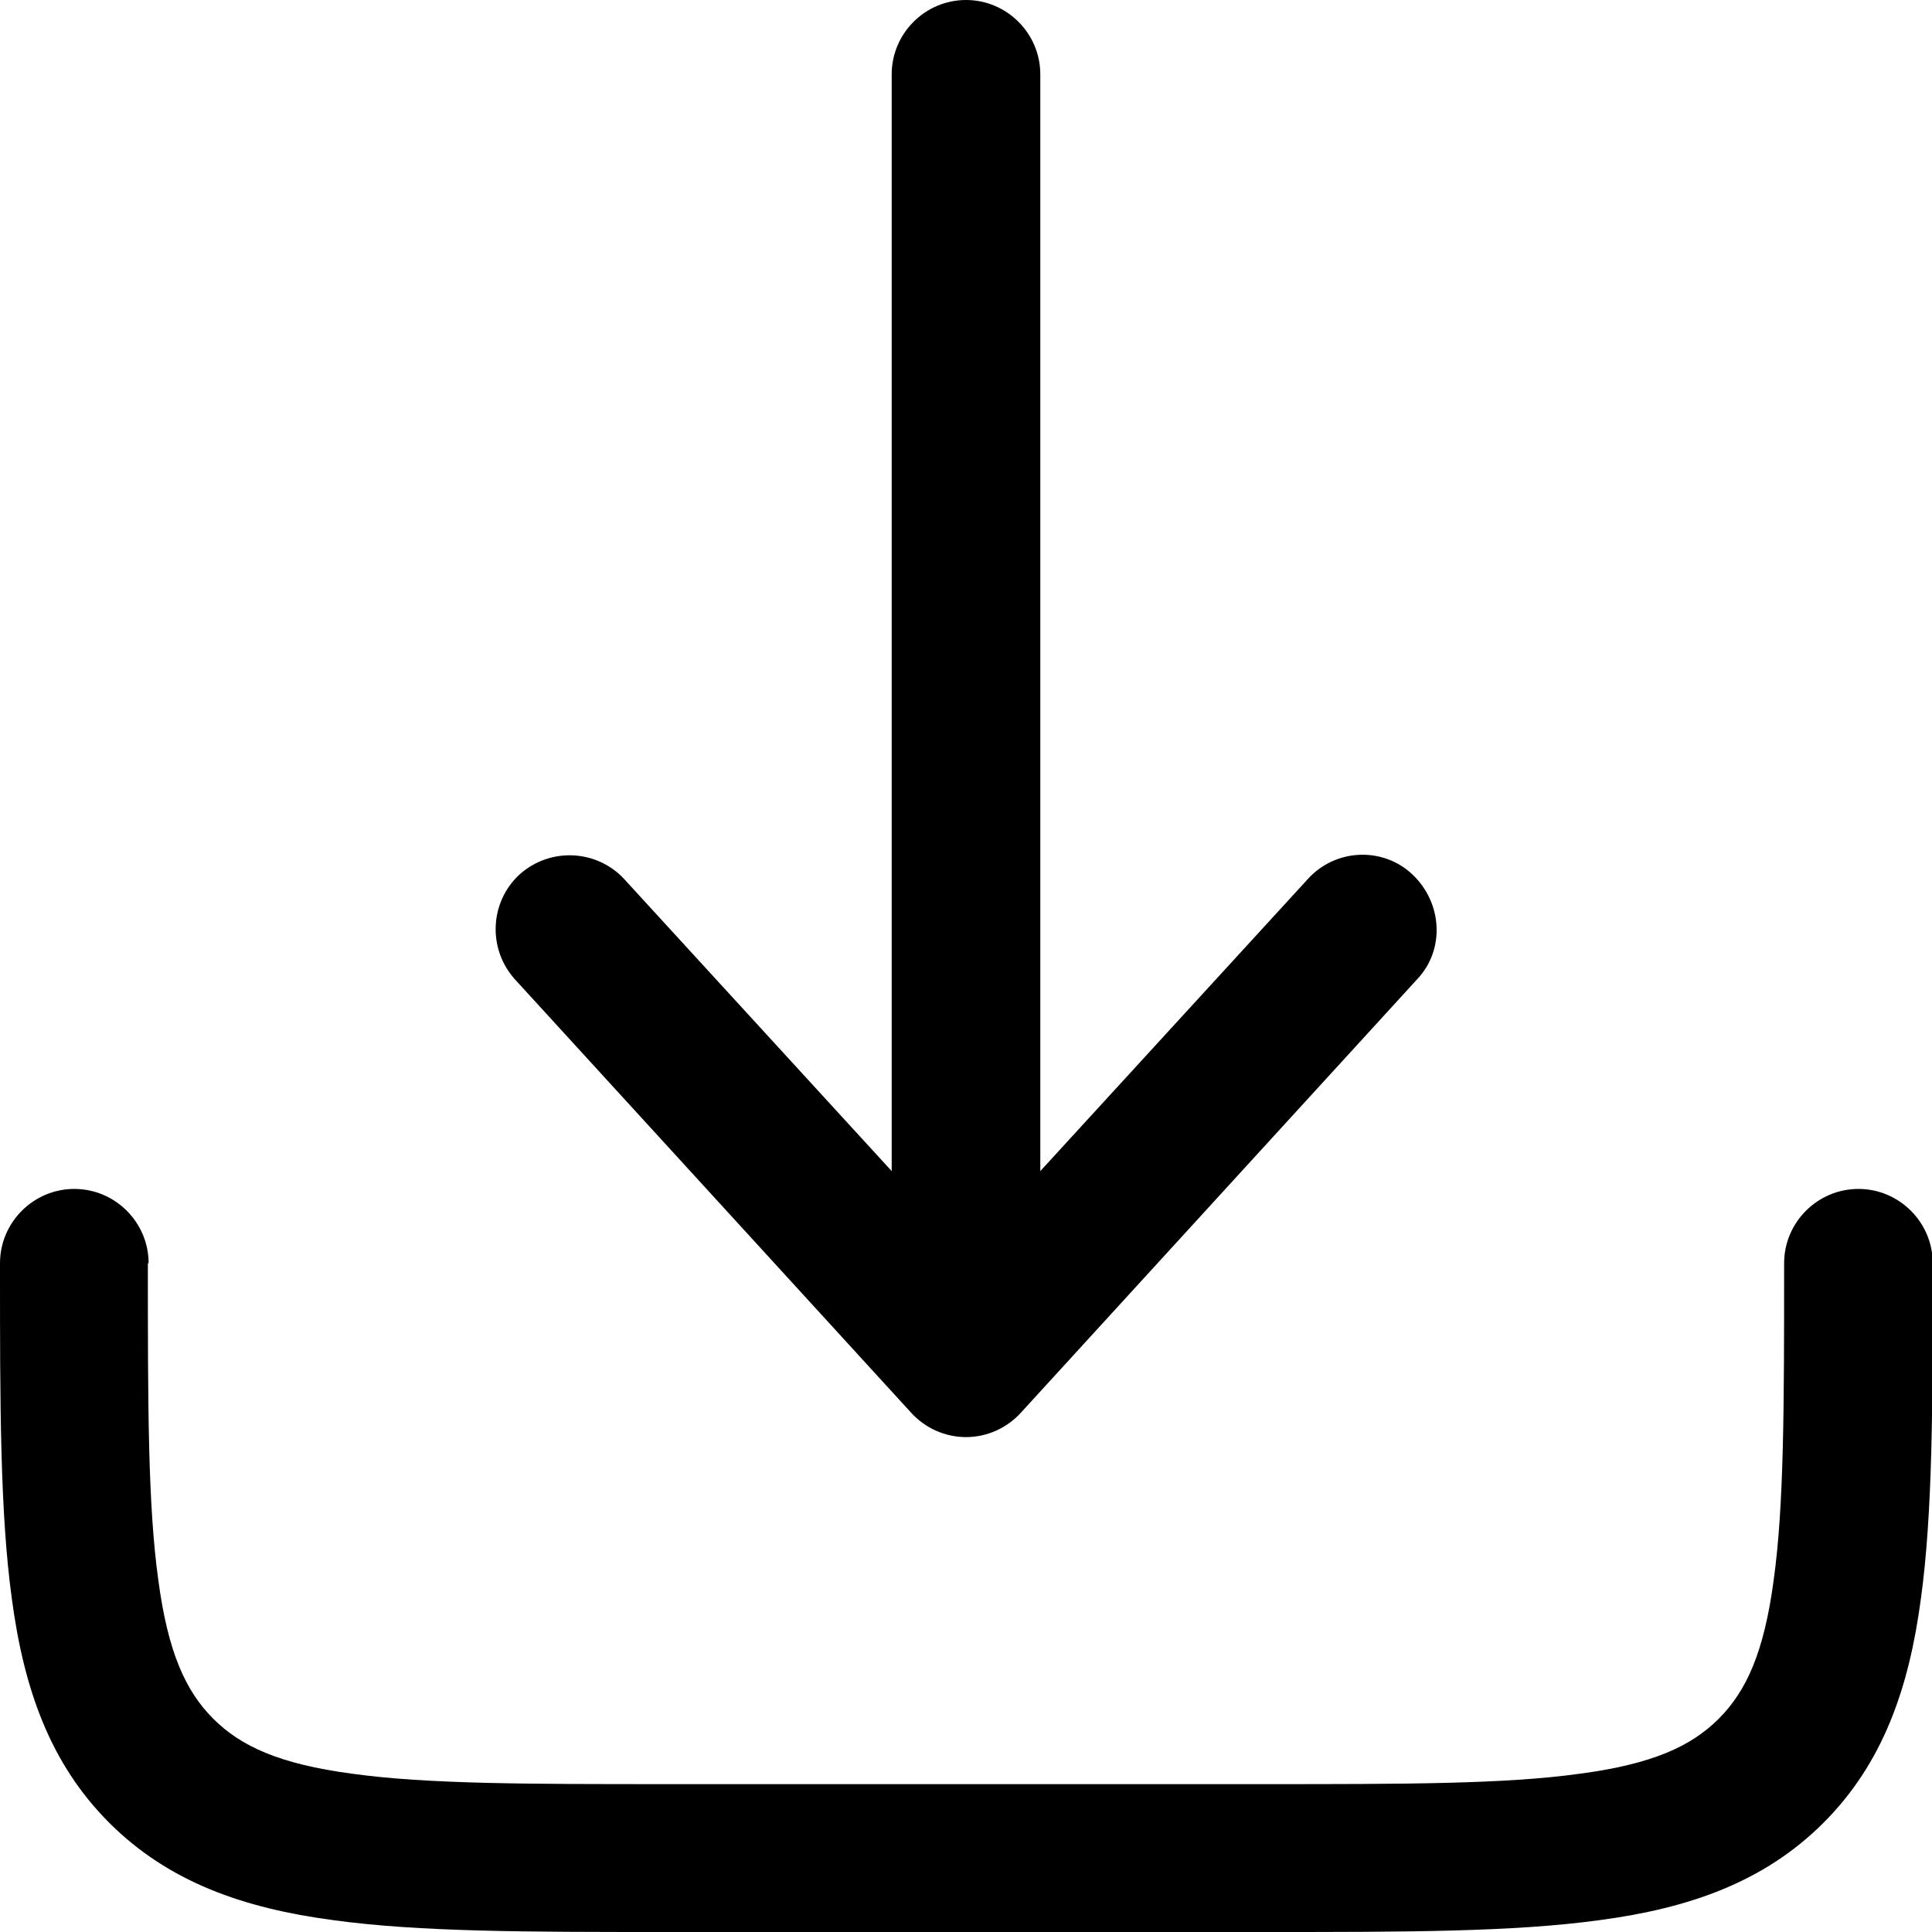 <?xml version="1.0" encoding="UTF-8"?>
<svg id="Layer_2" data-name="Layer 2" xmlns="http://www.w3.org/2000/svg" viewBox="0 0 26 26">
  <g id="pop_up" data-name="pop up">
    <g>
      <path d="M13.74,19.01c-.19,.21-.46,.33-.74,.33s-.55-.12-.74-.33l-5.33-5.83c-.37-.41-.34-1.04,.06-1.41,.41-.37,1.04-.34,1.41,.06l3.6,3.93V1c0-.55,.45-1,1-1s1,.45,1,1V15.76l3.6-3.93c.37-.41,1.01-.44,1.41-.06s.44,1.01,.06,1.41l-5.33,5.83Z"/>
      <path d="M2,17c0-.55-.45-1-1-1S0,16.45,0,17v.07c0,1.82,0,3.29,.16,4.45,.16,1.2,.51,2.21,1.31,3.01,.8,.8,1.81,1.15,3.01,1.31,1.16,.16,2.63,.16,4.45,.16h8.15c1.82,0,3.29,0,4.45-.16,1.2-.16,2.21-.51,3.01-1.31s1.15-1.81,1.31-3.01c.16-1.16,.16-2.63,.16-4.45v-.07c0-.55-.45-1-1-1s-1,.45-1,1c0,1.91,0,3.25-.14,4.26-.13,.98-.37,1.5-.74,1.87s-.89,.61-1.87,.74c-1.01,.14-2.34,.14-4.26,.14H9c-1.91,0-3.25,0-4.26-.14-.98-.13-1.5-.37-1.87-.74s-.61-.89-.74-1.87c-.14-1.01-.14-2.34-.14-4.26Z"/>
    </g>
  </g>
</svg>